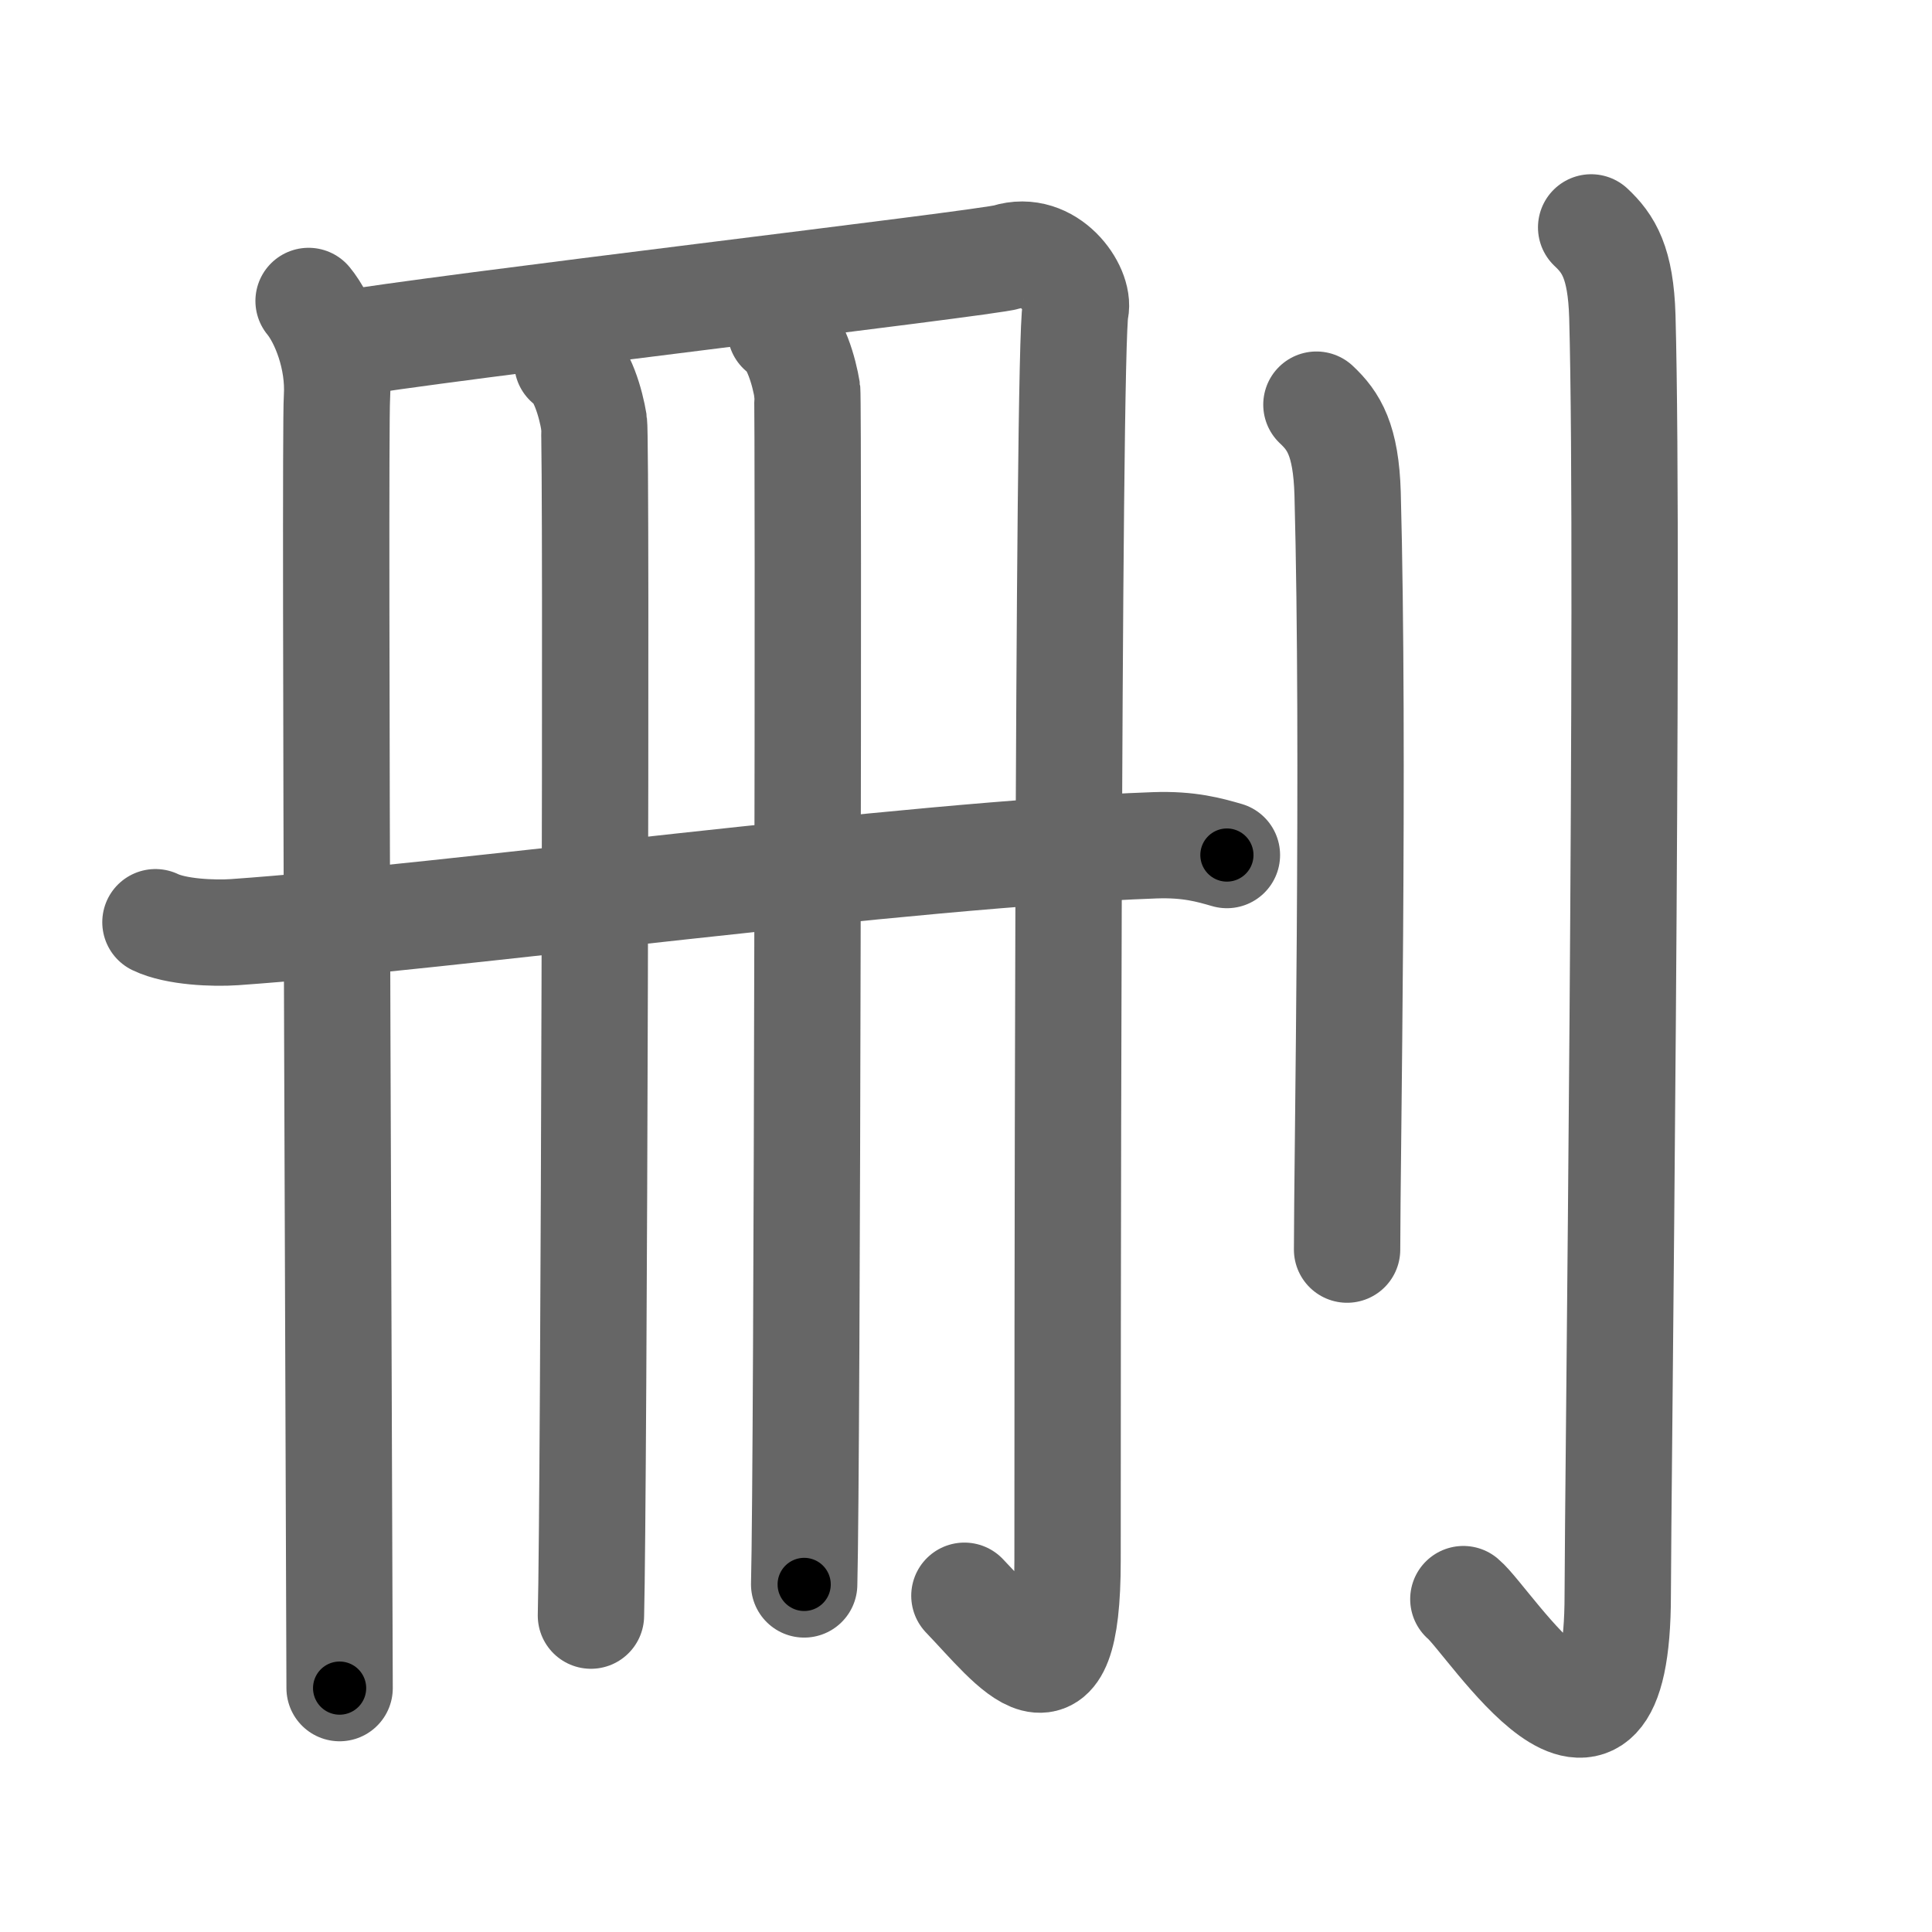 <svg xmlns="http://www.w3.org/2000/svg" width="109" height="109" viewBox="0 0 109 109" id="522a"><g fill="none" stroke="#666" stroke-width="6" stroke-linecap="round" stroke-linejoin="round"><g><g><g><path d="M17.41,16.98c0.84,1.02,1.74,3.23,1.6,5.46c-0.15,2.24,0.15,69.08,0.15,72.8" /><path d="M19.01,19.47c5.65-0.99,36.68-4.62,37.8-4.97c2.38-0.75,4.13,1.82,3.87,2.98c-0.45,1.99-0.45,64.84-0.45,70.56c0,9.19-2.97,4.96-5.82,1.99" /></g><g><g><path d="M32.01,20.46c0.83,0.52,1.33,2.33,1.5,3.37c0.17,1.04,0,60.84-0.17,67.32" /></g><g><path d="M44.04,18.65c0.83,0.52,1.33,2.33,1.5,3.37c0.09,0.55,0.01,60.4-0.17,67.37" /></g><g><path d="M8.77,52.03c1.16,0.56,3.3,0.64,4.46,0.56c12.02-0.84,37.79-4.39,51.92-4.9c1.94-0.07,3.1,0.27,4.07,0.55" /></g></g></g><g><path d="M74.27,22.83c0.98,0.92,1.67,1.99,1.76,5.02C76.42,42.41,76,65.54,76,70.5" /><path d="M89.77,12.83c0.98,0.92,1.67,1.99,1.76,5.02c0.4,14.55-0.26,67.16-0.26,72.12c0,13.14-7.21,1.5-8.71,0.25" /></g></g></g><g fill="none" stroke="#000" stroke-width="3" stroke-linecap="round" stroke-linejoin="round"><path d="M17.41,16.98c0.84,1.02,1.74,3.23,1.6,5.46c-0.15,2.24,0.15,69.08,0.15,72.8" stroke-dasharray="78.605" stroke-dashoffset="78.605"><animate attributeName="stroke-dashoffset" values="78.605;78.605;0" dur="0.591s" fill="freeze" begin="0s;522a.click" /></path><path d="M19.01,19.47c5.65-0.99,36.68-4.62,37.8-4.97c2.38-0.75,4.13,1.82,3.87,2.98c-0.45,1.99-0.45,64.84-0.45,70.56c0,9.19-2.97,4.96-5.82,1.99" stroke-dasharray="126.239" stroke-dashoffset="126.239"><animate attributeName="stroke-dashoffset" values="126.239" fill="freeze" begin="522a.click" /><animate attributeName="stroke-dashoffset" values="126.239;126.239;0" keyTimes="0;0.384;1" dur="1.54s" fill="freeze" begin="0s;522a.click" /></path><path d="M32.01,20.46c0.83,0.52,1.33,2.33,1.5,3.37c0.17,1.04,0,60.84-0.17,67.32" stroke-dasharray="71.093" stroke-dashoffset="71.093"><animate attributeName="stroke-dashoffset" values="71.093" fill="freeze" begin="522a.click" /><animate attributeName="stroke-dashoffset" values="71.093;71.093;0" keyTimes="0;0.742;1" dur="2.075s" fill="freeze" begin="0s;522a.click" /></path><path d="M44.04,18.65c0.83,0.52,1.33,2.33,1.5,3.37c0.09,0.55,0.01,60.4-0.17,67.37" stroke-dasharray="71.142" stroke-dashoffset="71.142"><animate attributeName="stroke-dashoffset" values="71.142" fill="freeze" begin="522a.click" /><animate attributeName="stroke-dashoffset" values="71.142;71.142;0" keyTimes="0;0.795;1" dur="2.61s" fill="freeze" begin="0s;522a.click" /></path><path d="M8.77,52.03c1.16,0.56,3.3,0.64,4.46,0.56c12.02-0.84,37.79-4.39,51.92-4.9c1.94-0.07,3.1,0.27,4.07,0.55" stroke-dasharray="60.821" stroke-dashoffset="60.821"><animate attributeName="stroke-dashoffset" values="60.821" fill="freeze" begin="522a.click" /><animate attributeName="stroke-dashoffset" values="60.821;60.821;0" keyTimes="0;0.851;1" dur="3.067s" fill="freeze" begin="0s;522a.click" /></path><path d="M74.27,22.83c0.98,0.92,1.67,1.99,1.76,5.02C76.42,42.41,76,65.54,76,70.5" stroke-dasharray="48.139" stroke-dashoffset="48.139"><animate attributeName="stroke-dashoffset" values="48.139" fill="freeze" begin="522a.click" /><animate attributeName="stroke-dashoffset" values="48.139;48.139;0" keyTimes="0;0.864;1" dur="3.548s" fill="freeze" begin="0s;522a.click" /></path><path d="M89.77,12.83c0.98,0.92,1.67,1.99,1.76,5.02c0.4,14.55-0.26,67.16-0.26,72.12c0,13.14-7.21,1.5-8.71,0.25" stroke-dasharray="93.742" stroke-dashoffset="93.742"><animate attributeName="stroke-dashoffset" values="93.742" fill="freeze" begin="522a.click" /><animate attributeName="stroke-dashoffset" values="93.742;93.742;0" keyTimes="0;0.834;1" dur="4.253s" fill="freeze" begin="0s;522a.click" /></path></g></svg>